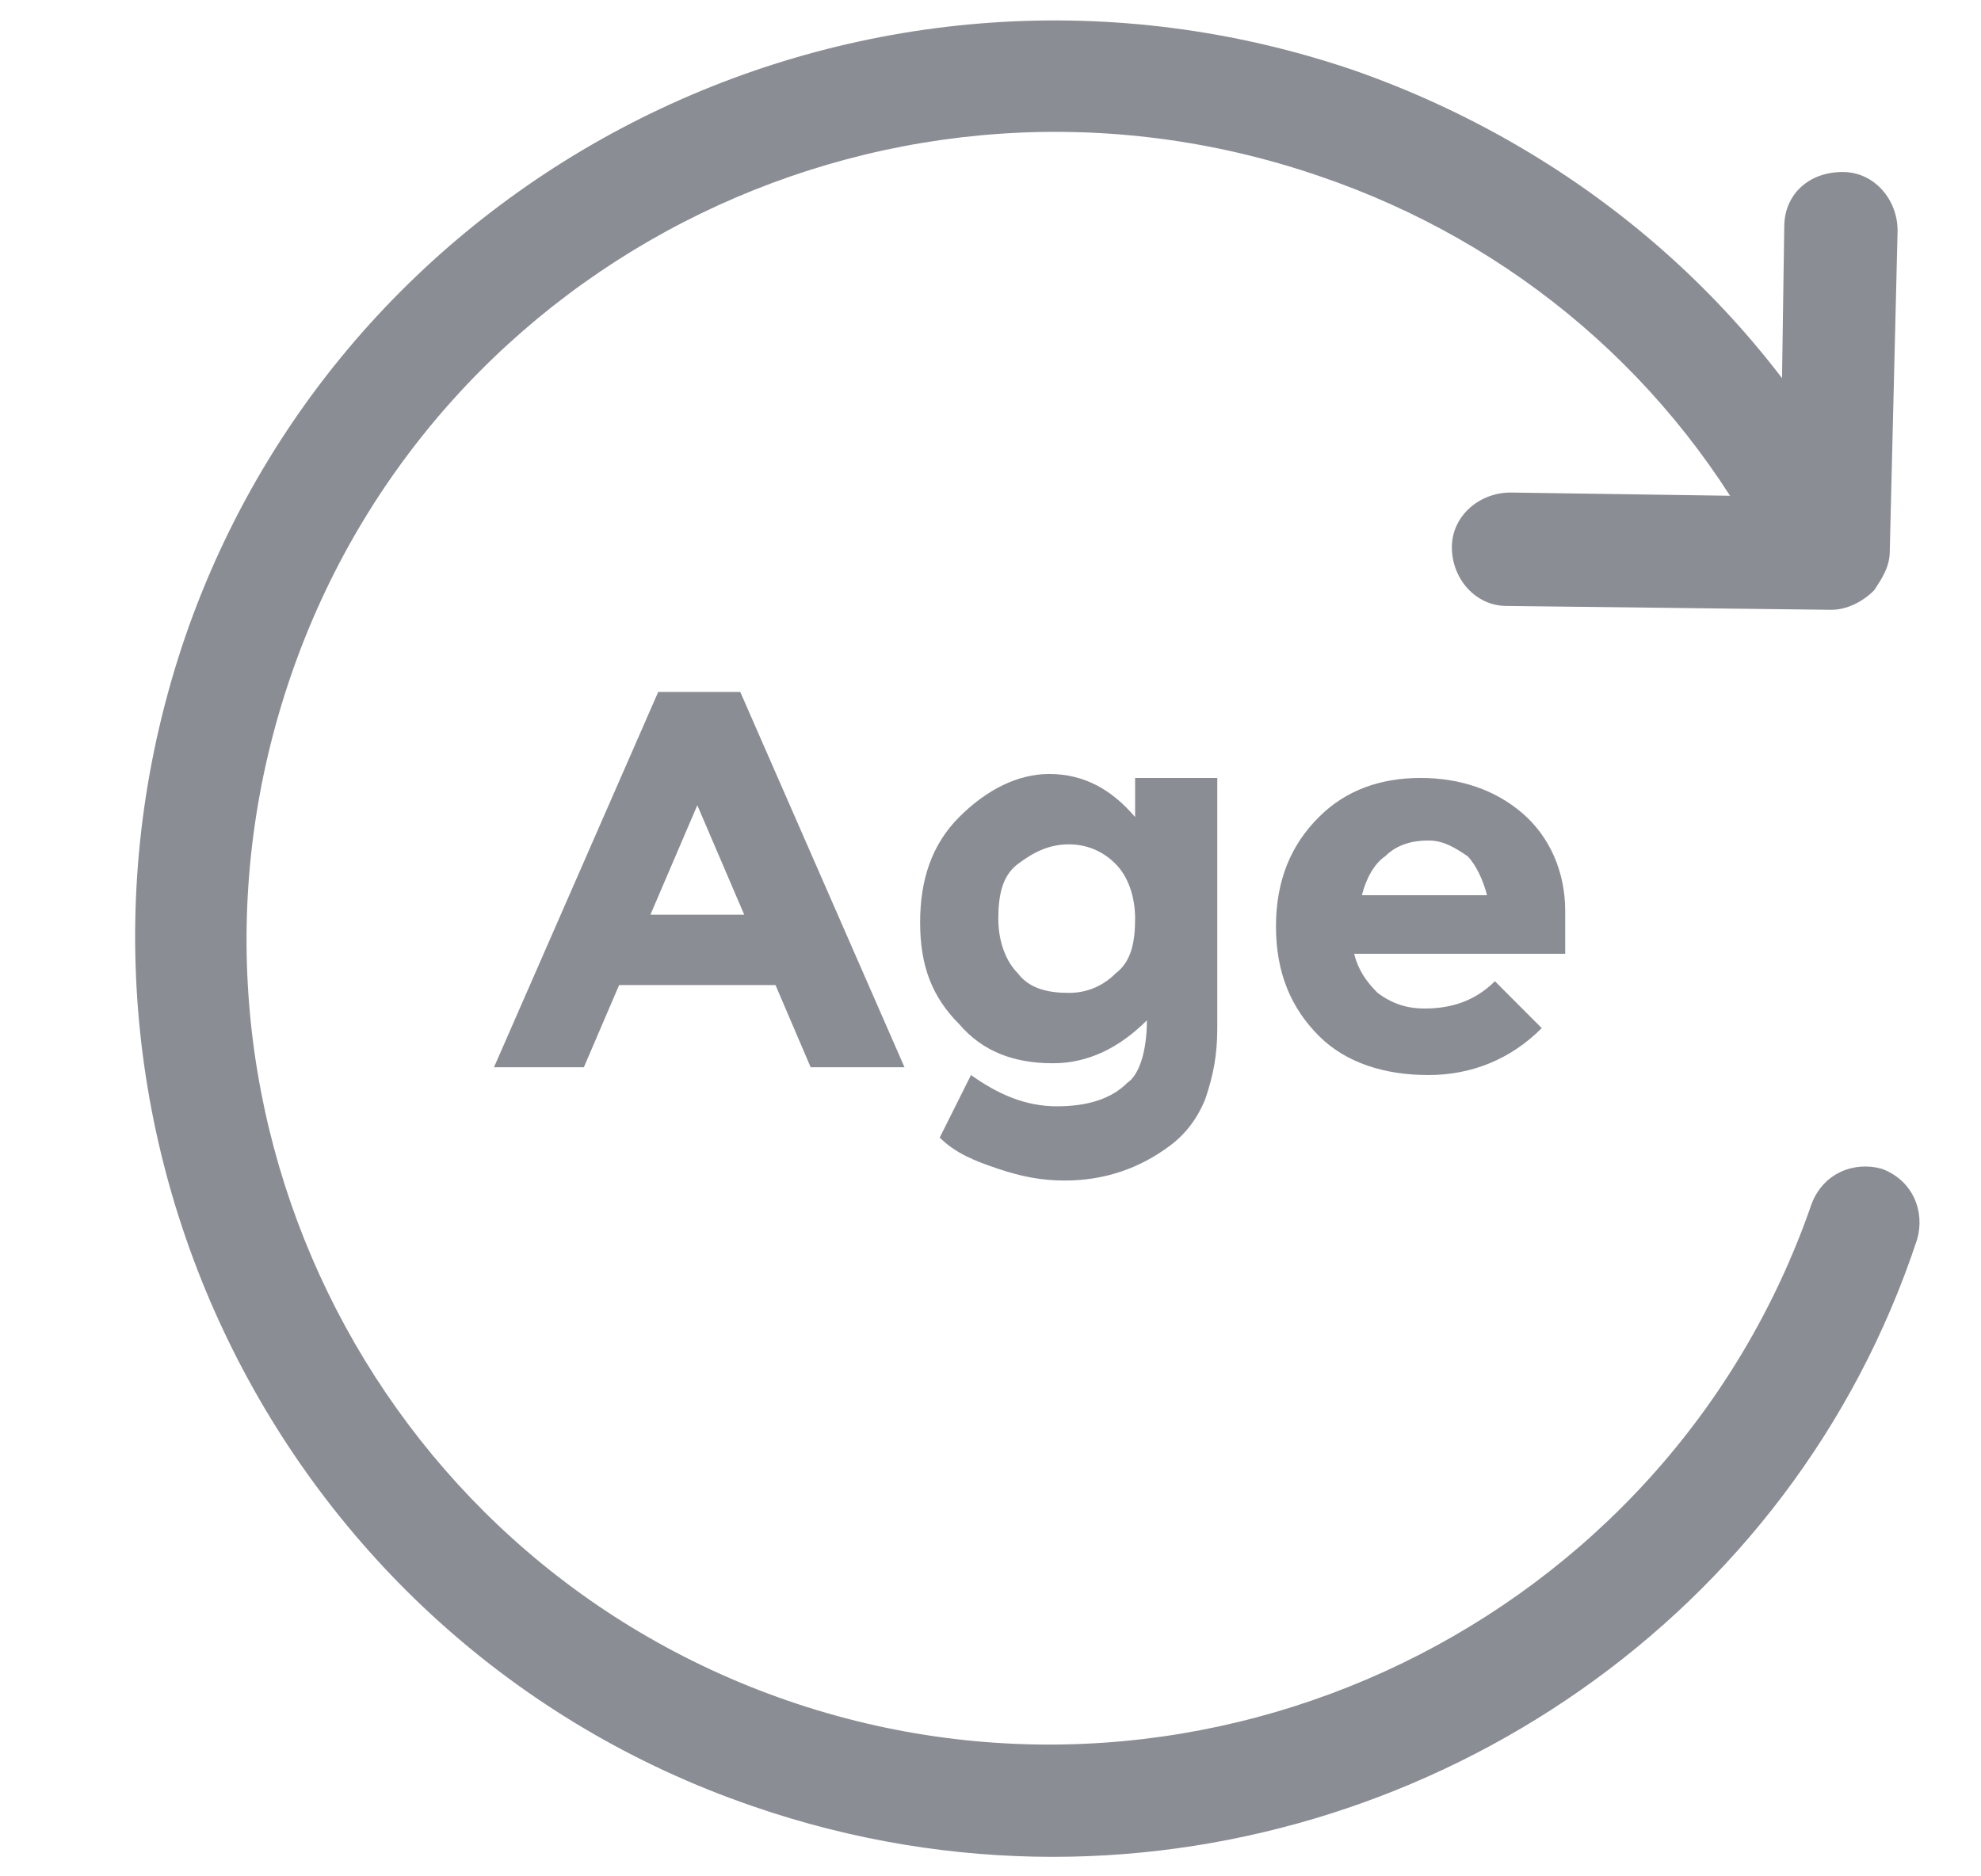 <svg width="19" height="18" viewBox="0 0 19 18" fill="none" xmlns="http://www.w3.org/2000/svg">
<g clip-path="url(#clip0_2362_385256)">
<path d="M10.1 17.813C9.163 17.813 8.188 17.663 7.213 17.325C2.638 15.75 0.2 10.725 1.775 6.113C3.35 1.538 8.375 -0.9 12.988 0.675C15.125 1.425 16.888 2.925 17.9 4.913C18.05 5.175 17.938 5.513 17.675 5.625C17.413 5.775 17.075 5.663 16.963 5.4C16.063 3.638 14.525 2.325 12.65 1.688C8.6 0.3 4.175 2.438 2.788 6.488C1.4 10.538 3.538 14.925 7.55 16.313C11.563 17.7 15.988 15.563 17.375 11.55C17.488 11.25 17.788 11.138 18.05 11.213C18.35 11.325 18.463 11.625 18.388 11.888C17.188 15.525 13.738 17.813 10.1 17.813Z" fill="#8A8D93"/>
<path d="M17.563 5.85L14.45 5.813C14.15 5.813 13.925 5.55 13.925 5.25C13.925 4.95 14.188 4.725 14.488 4.725L17.075 4.763L17.113 2.175C17.113 1.875 17.337 1.65 17.675 1.65C17.975 1.65 18.2 1.913 18.2 2.213L18.125 5.288C18.125 5.438 18.05 5.55 17.975 5.663C17.863 5.775 17.712 5.85 17.563 5.85Z" fill="#8A8D93"/>
<path d="M7.775 10.238L7.438 9.45H5.938L5.6 10.238H4.738L6.313 6.638H7.1L8.675 10.238H7.775ZM6.688 7.725L6.238 8.775H7.138L6.688 7.725ZM11 9.788C10.738 10.05 10.438 10.2 10.1 10.2C9.725 10.2 9.425 10.088 9.2 9.825C8.938 9.563 8.825 9.263 8.825 8.85C8.825 8.438 8.938 8.1 9.2 7.838C9.463 7.575 9.763 7.425 10.062 7.425C10.4 7.425 10.662 7.575 10.887 7.838V7.463H11.675V9.863C11.675 10.125 11.637 10.313 11.562 10.538C11.488 10.725 11.375 10.875 11.225 10.988C10.925 11.213 10.588 11.325 10.213 11.325C9.988 11.325 9.8 11.288 9.575 11.213C9.35 11.138 9.163 11.063 9.013 10.913L9.313 10.313C9.575 10.5 9.838 10.613 10.137 10.613C10.438 10.613 10.662 10.538 10.812 10.388C10.925 10.313 11 10.088 11 9.788ZM10.887 8.813C10.887 8.588 10.812 8.4 10.7 8.288C10.588 8.175 10.438 8.1 10.25 8.1C10.062 8.1 9.913 8.175 9.763 8.288C9.613 8.4 9.575 8.588 9.575 8.813C9.575 9.038 9.65 9.225 9.763 9.338C9.875 9.488 10.062 9.525 10.25 9.525C10.438 9.525 10.588 9.45 10.7 9.338C10.85 9.225 10.887 9.038 10.887 8.813ZM14.787 9.863C14.488 10.163 14.113 10.313 13.7 10.313C13.287 10.313 12.912 10.2 12.65 9.938C12.387 9.675 12.238 9.338 12.238 8.888C12.238 8.438 12.387 8.1 12.65 7.838C12.912 7.575 13.25 7.463 13.625 7.463C14 7.463 14.338 7.575 14.6 7.8C14.863 8.025 15.012 8.363 15.012 8.738V9.15H12.988C13.025 9.3 13.1 9.413 13.213 9.525C13.363 9.638 13.512 9.675 13.662 9.675C13.925 9.675 14.15 9.6 14.338 9.413L14.787 9.863ZM14.075 8.213C13.963 8.138 13.85 8.063 13.7 8.063C13.55 8.063 13.4 8.1 13.287 8.213C13.175 8.288 13.1 8.438 13.062 8.588H14.262C14.225 8.438 14.15 8.288 14.075 8.213Z" fill="#8A8D93"/>
</g>
<defs>
<clipPath id="clip0_2362_385256">
<rect width="18" height="18" fill="white" transform="translate(0.875)"/>
</clipPath>
</defs>
</svg>
